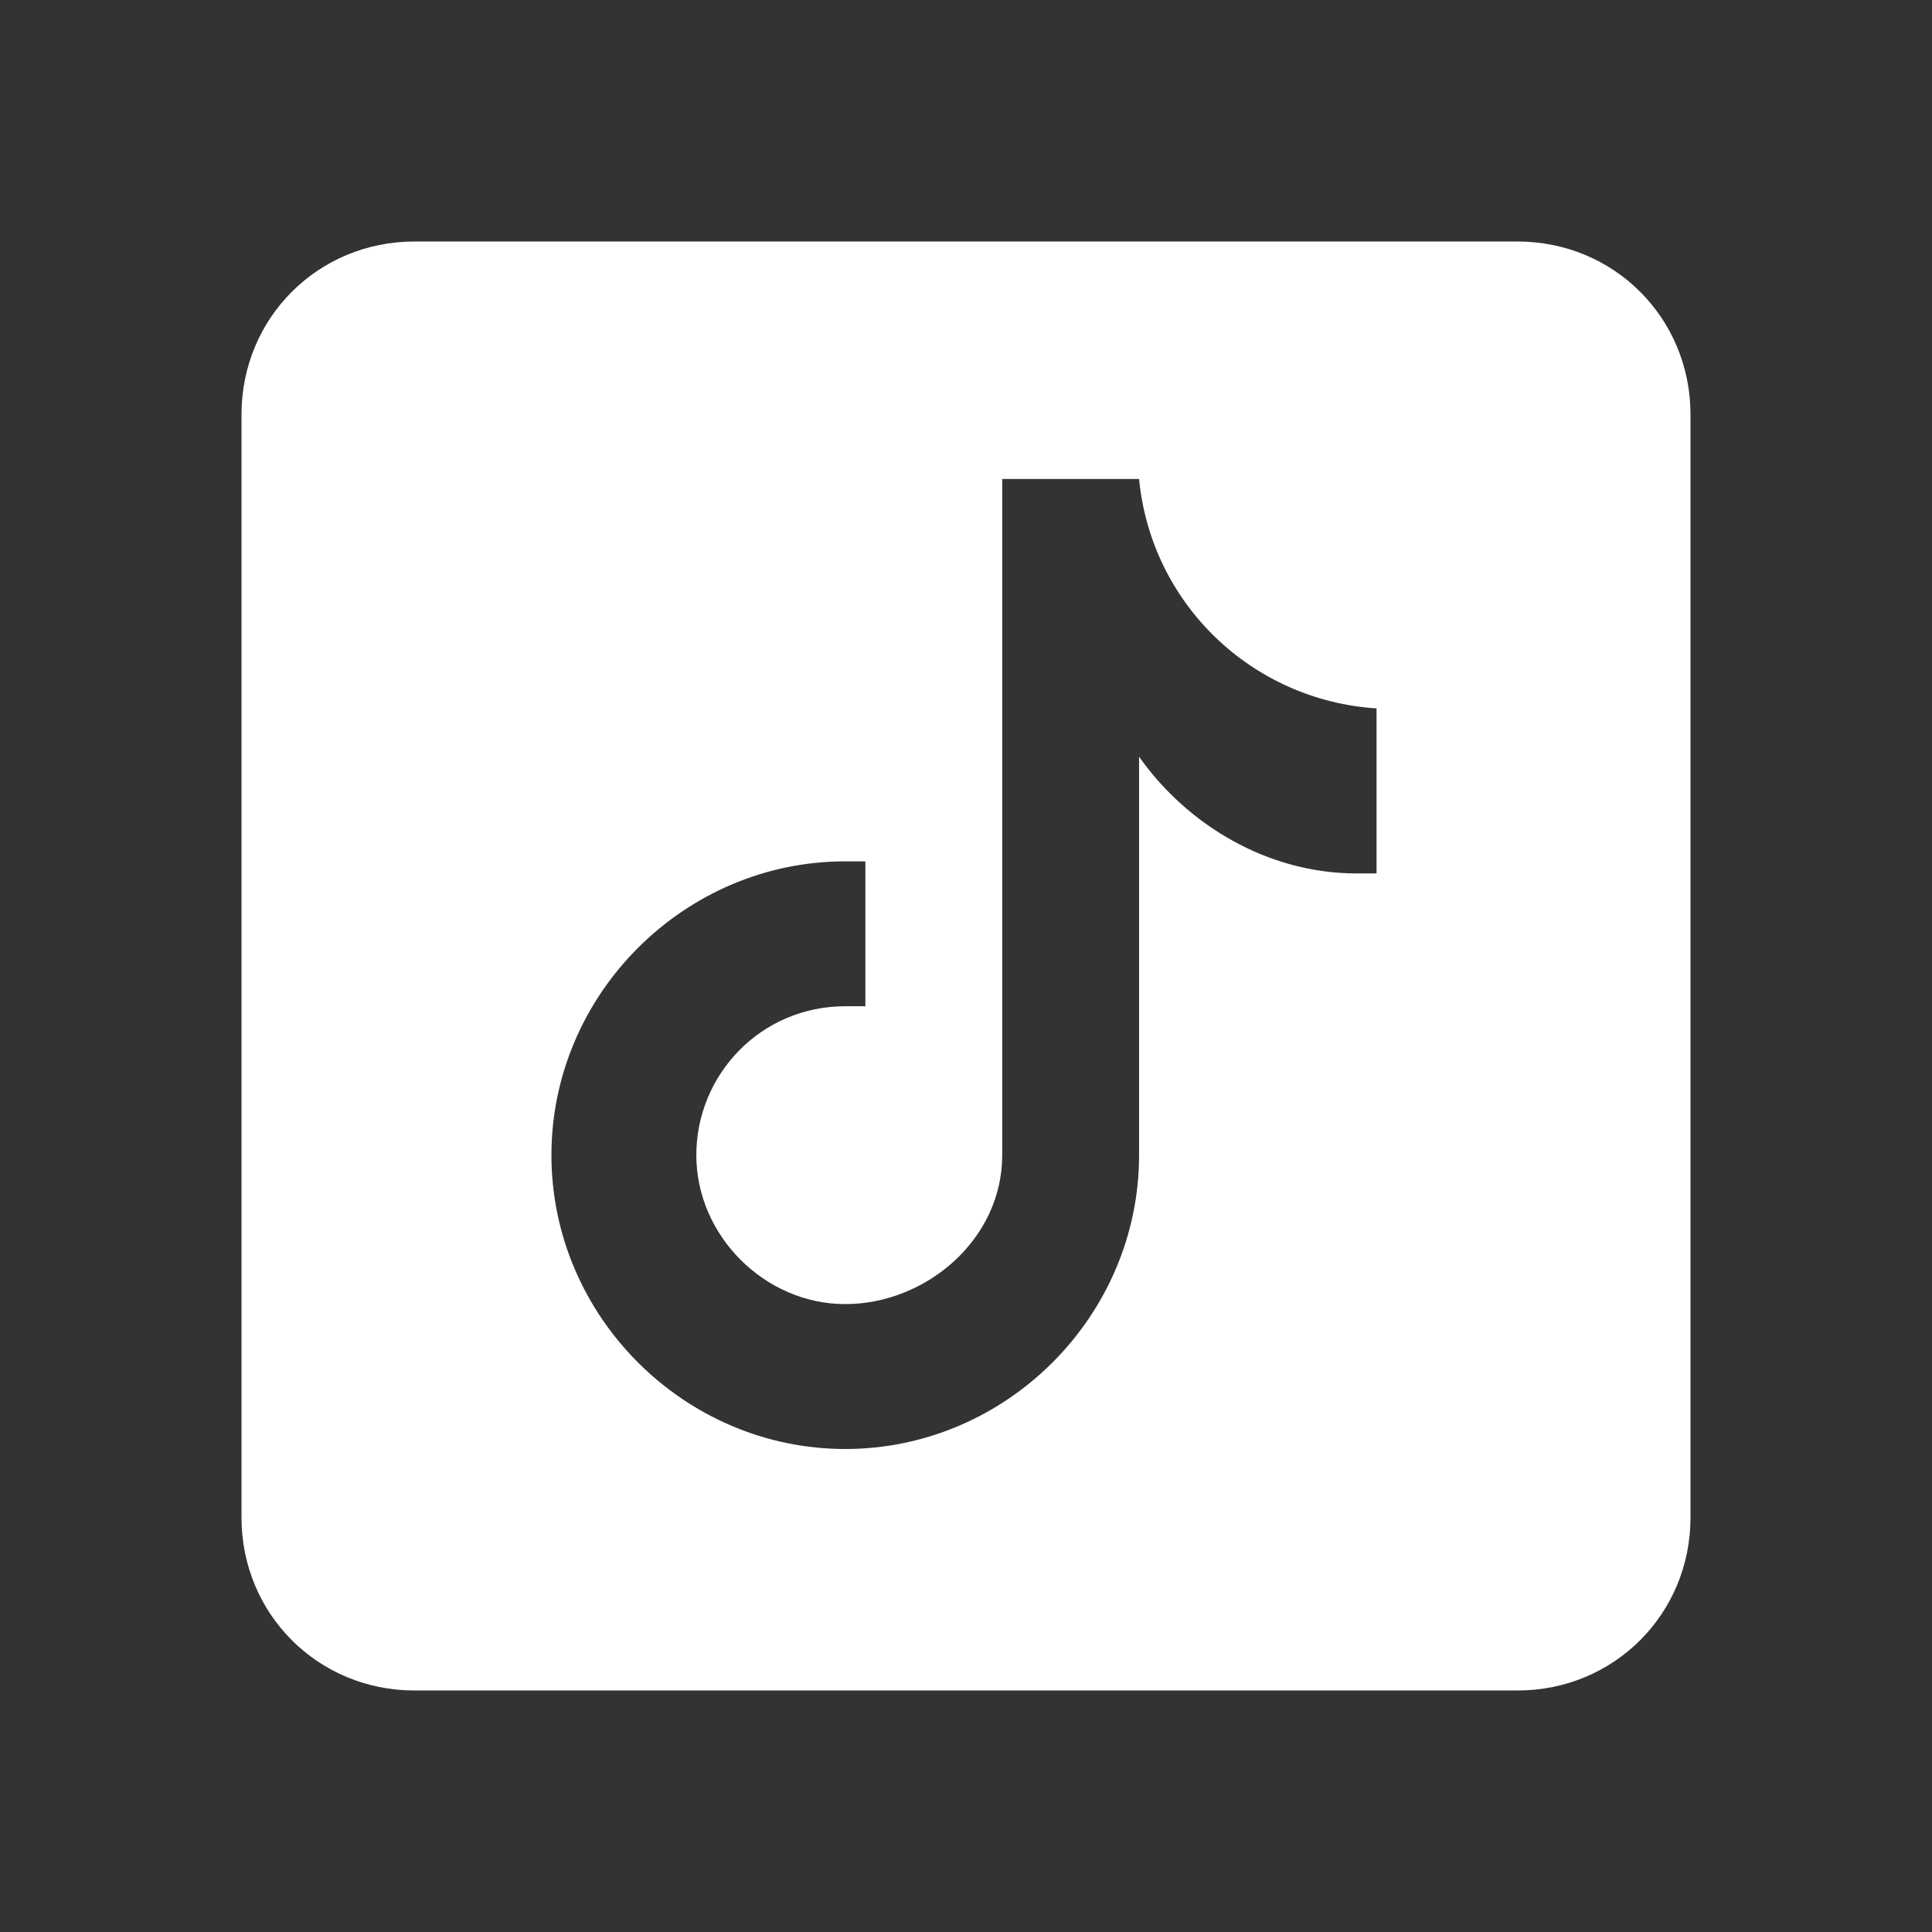 <?xml version="1.0" encoding="utf-8"?>
<!-- Generator: Adobe Illustrator 26.5.0, SVG Export Plug-In . SVG Version: 6.00 Build 0)  -->
<svg version="1.1" id="Layer_1" xmlns="http://www.w3.org/2000/svg" xmlns:xlink="http://www.w3.org/1999/xlink" x="0px" y="0px"
	 viewBox="0 0 48 48" style="enable-background:new 0 0 48 48;" xml:space="preserve">
<rect x="0" y="0" width="48" height="48" fill="#333333" stroke="none"/>
<style type="text/css">
	.st0{fill:#FFFFFF;}
</style>
<path class="st0" d="M37.7,6H10.3C7.9,6,6,7.9,6,10.3v27.4c0,2.4,1.9,4.3,4.3,4.3h27.4c2.4,0,4.3-1.9,4.3-4.3V10.3
	C42,7.9,40.1,6,37.7,6z M34.3,21.7c-0.2,0-0.4,0-0.6,0c-2.2,0-4.2-1.2-5.4-2.9c0,4.6,0,9.8,0,9.9c0,4-3.3,7.3-7.3,7.3
	s-7.3-3.3-7.3-7.3s3.3-7.3,7.3-7.3c0.2,0,0.3,0,0.5,0V25c-0.1,0-0.3,0-0.5,0c-2.1,0-3.7,1.7-3.7,3.7s1.7,3.7,3.7,3.7
	s3.9-1.6,3.9-3.7c0-0.1,0-16.8,0-16.8h3.4c0.3,3.1,2.8,5.5,5.9,5.7V21.7z"/>
</svg>

